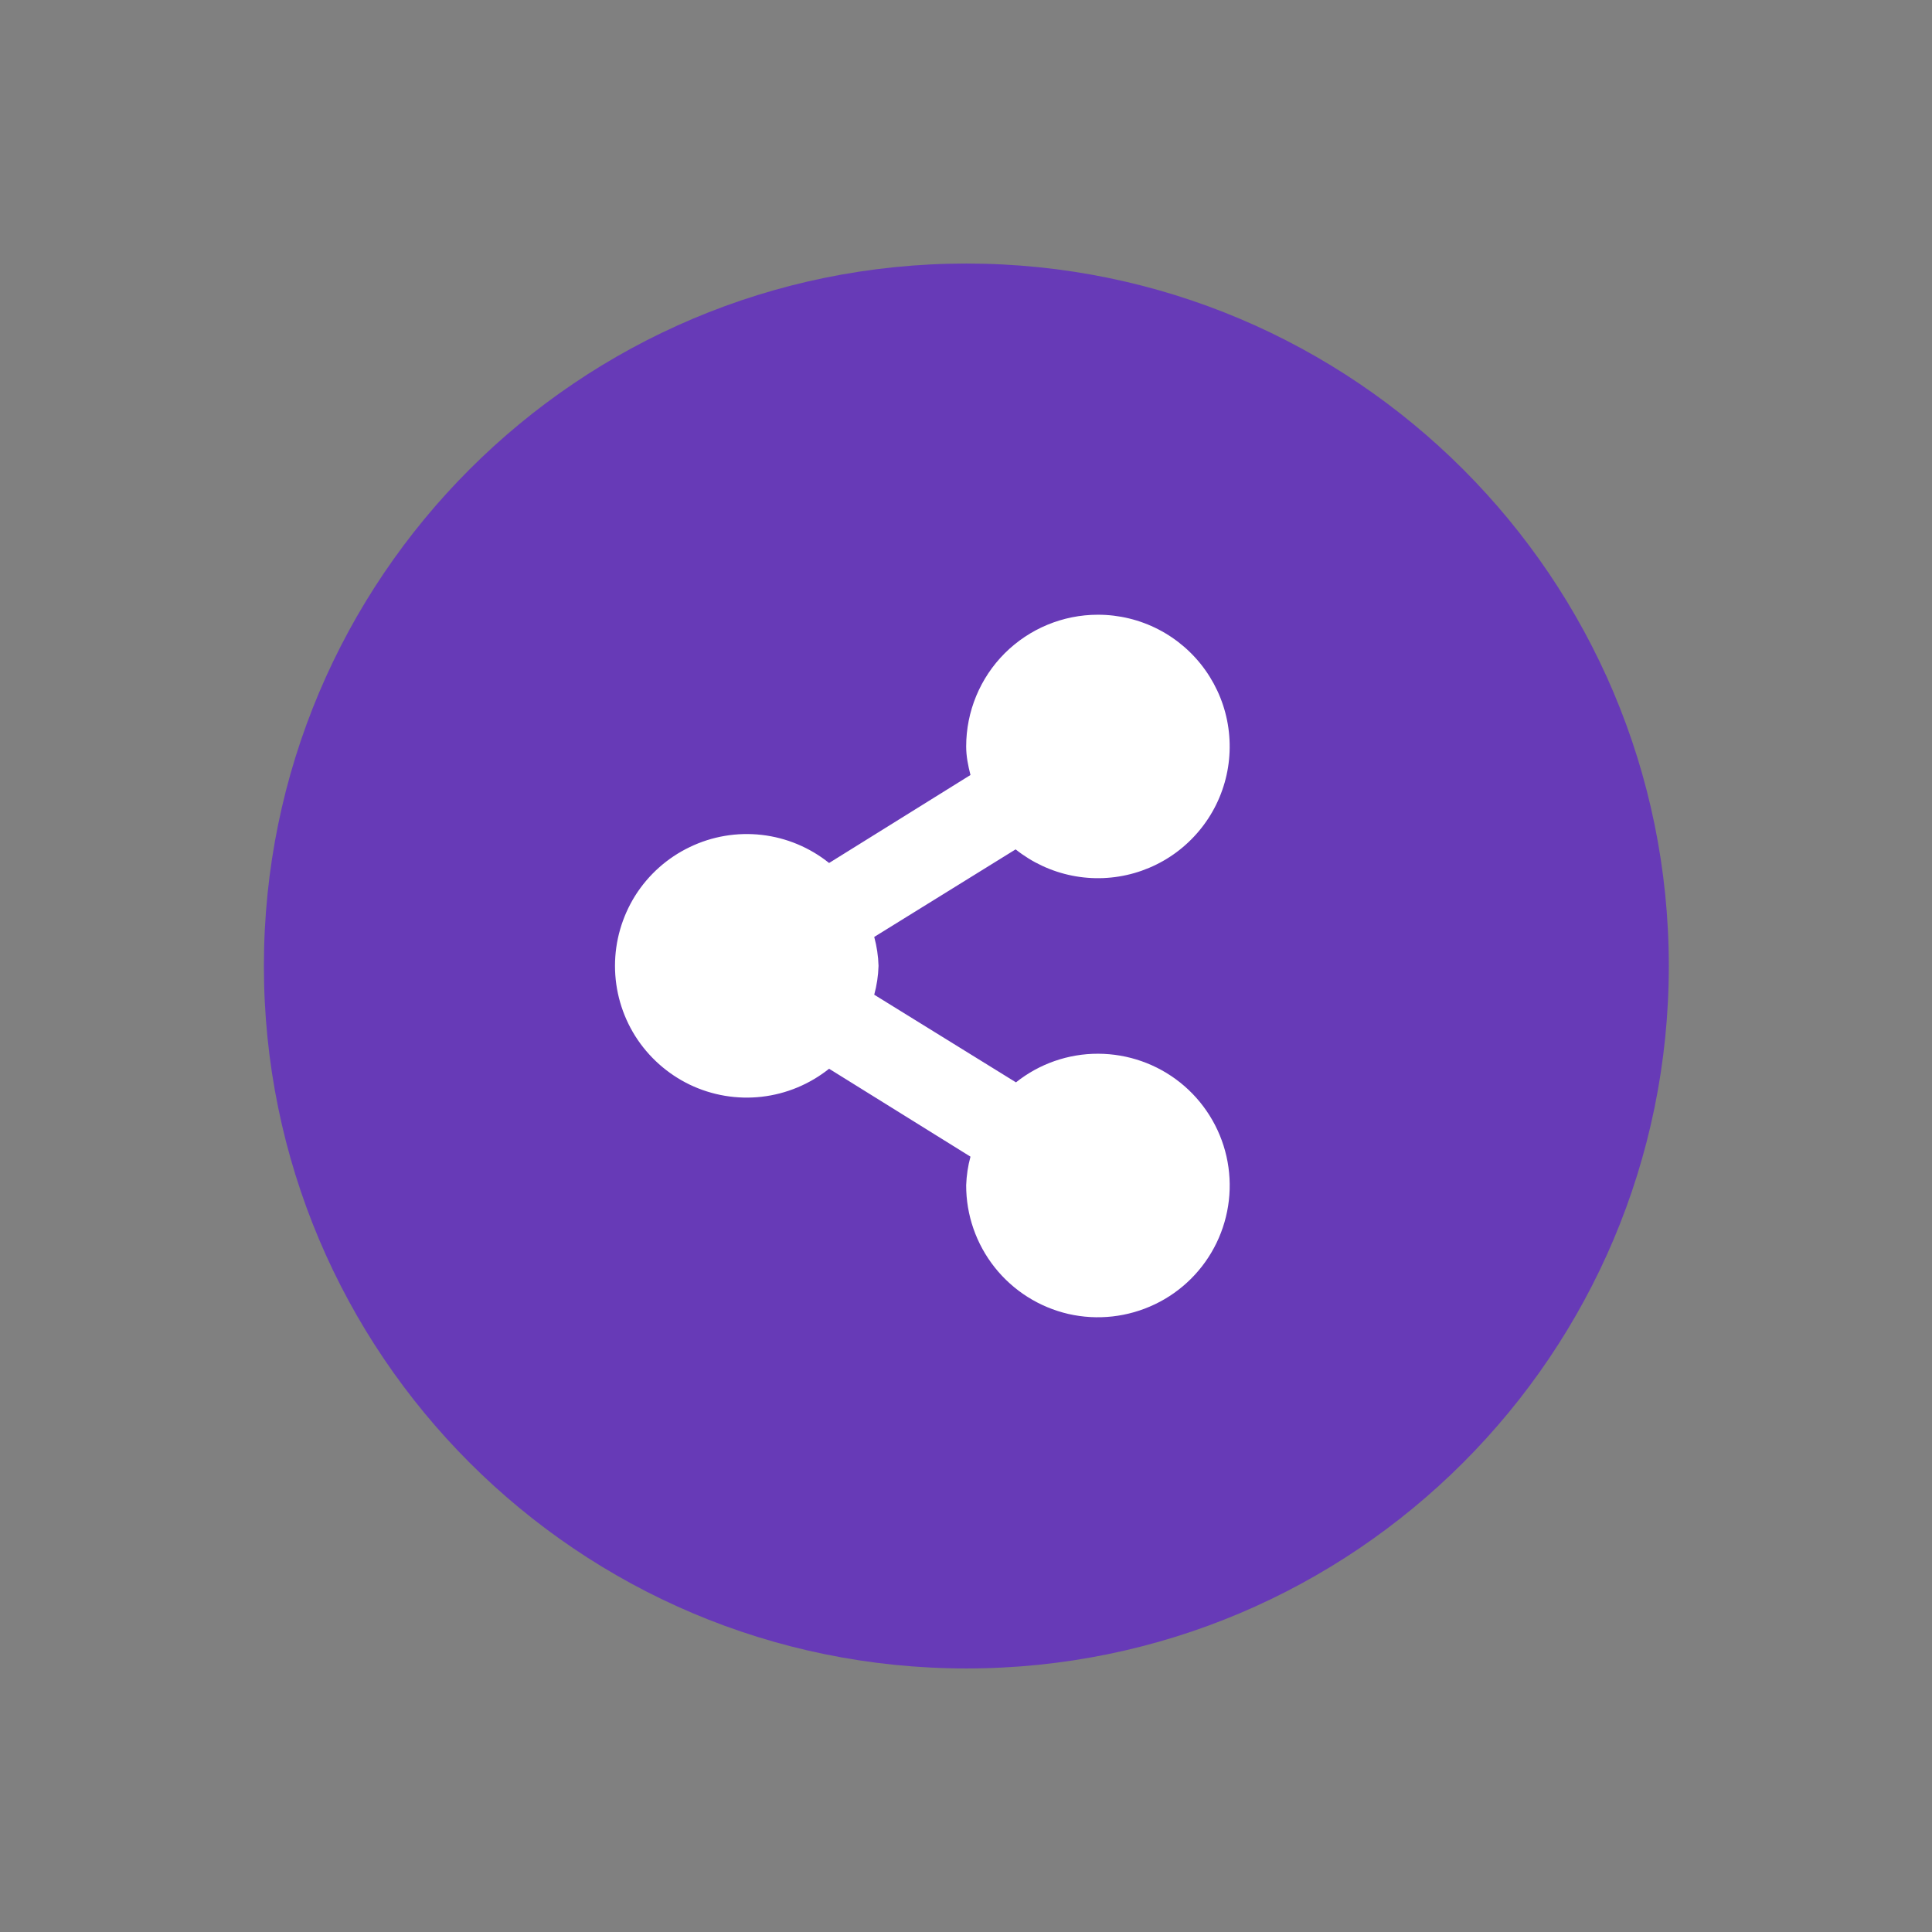 <svg width="22" height="22" viewBox="0 0 22 22" fill="none" xmlns="http://www.w3.org/2000/svg">
<rect x="0" y="0" width="22" height="22" fill="#808080" stroke="none"/>
<path d="M11.004 3.001C15.422 3.001 19.003 6.582 19.003 11C19.003 15.418 15.422 18.999 11.004 18.999C6.586 18.999 3.005 15.418 3.005 11C3.005 6.582 6.586 3.001 11.004 3.001Z" fill="#673AB7"/>
<path d="M12.502 7C12.104 7 11.723 7.158 11.441 7.439C11.16 7.72 11.002 8.102 11.002 8.5C11.002 8.613 11.024 8.719 11.051 8.825L9.441 9.827C9.22 9.65 8.954 9.539 8.673 9.507C8.393 9.475 8.108 9.523 7.854 9.646C7.599 9.768 7.384 9.96 7.233 10.199C7.083 10.439 7.003 10.716 7.003 10.998C7.003 11.281 7.083 11.558 7.233 11.797C7.384 12.036 7.599 12.228 7.854 12.351C8.108 12.473 8.393 12.521 8.673 12.489C8.954 12.457 9.22 12.346 9.441 12.17L11.051 13.171C11.022 13.277 11.006 13.386 11.002 13.496C11.001 13.836 11.116 14.166 11.327 14.432C11.539 14.699 11.834 14.885 12.165 14.962C12.497 15.038 12.844 14.999 13.151 14.852C13.457 14.706 13.705 14.459 13.853 14.153C14.001 13.847 14.041 13.5 13.966 13.168C13.891 12.837 13.705 12.54 13.44 12.328C13.175 12.116 12.845 12 12.505 11.999C12.165 11.998 11.835 12.113 11.569 12.325L9.955 11.327C9.984 11.22 10.001 11.109 10.004 10.998C10.001 10.887 9.984 10.777 9.955 10.669L11.565 9.672C11.752 9.821 11.973 9.924 12.208 9.971C12.443 10.018 12.686 10.008 12.916 9.942C13.146 9.876 13.358 9.756 13.532 9.591C13.706 9.427 13.839 9.223 13.918 8.997C13.998 8.77 14.021 8.528 13.988 8.291C13.955 8.054 13.865 7.828 13.726 7.632C13.588 7.437 13.404 7.277 13.191 7.167C12.978 7.057 12.742 7 12.502 7Z" fill="white"/>
</svg>

